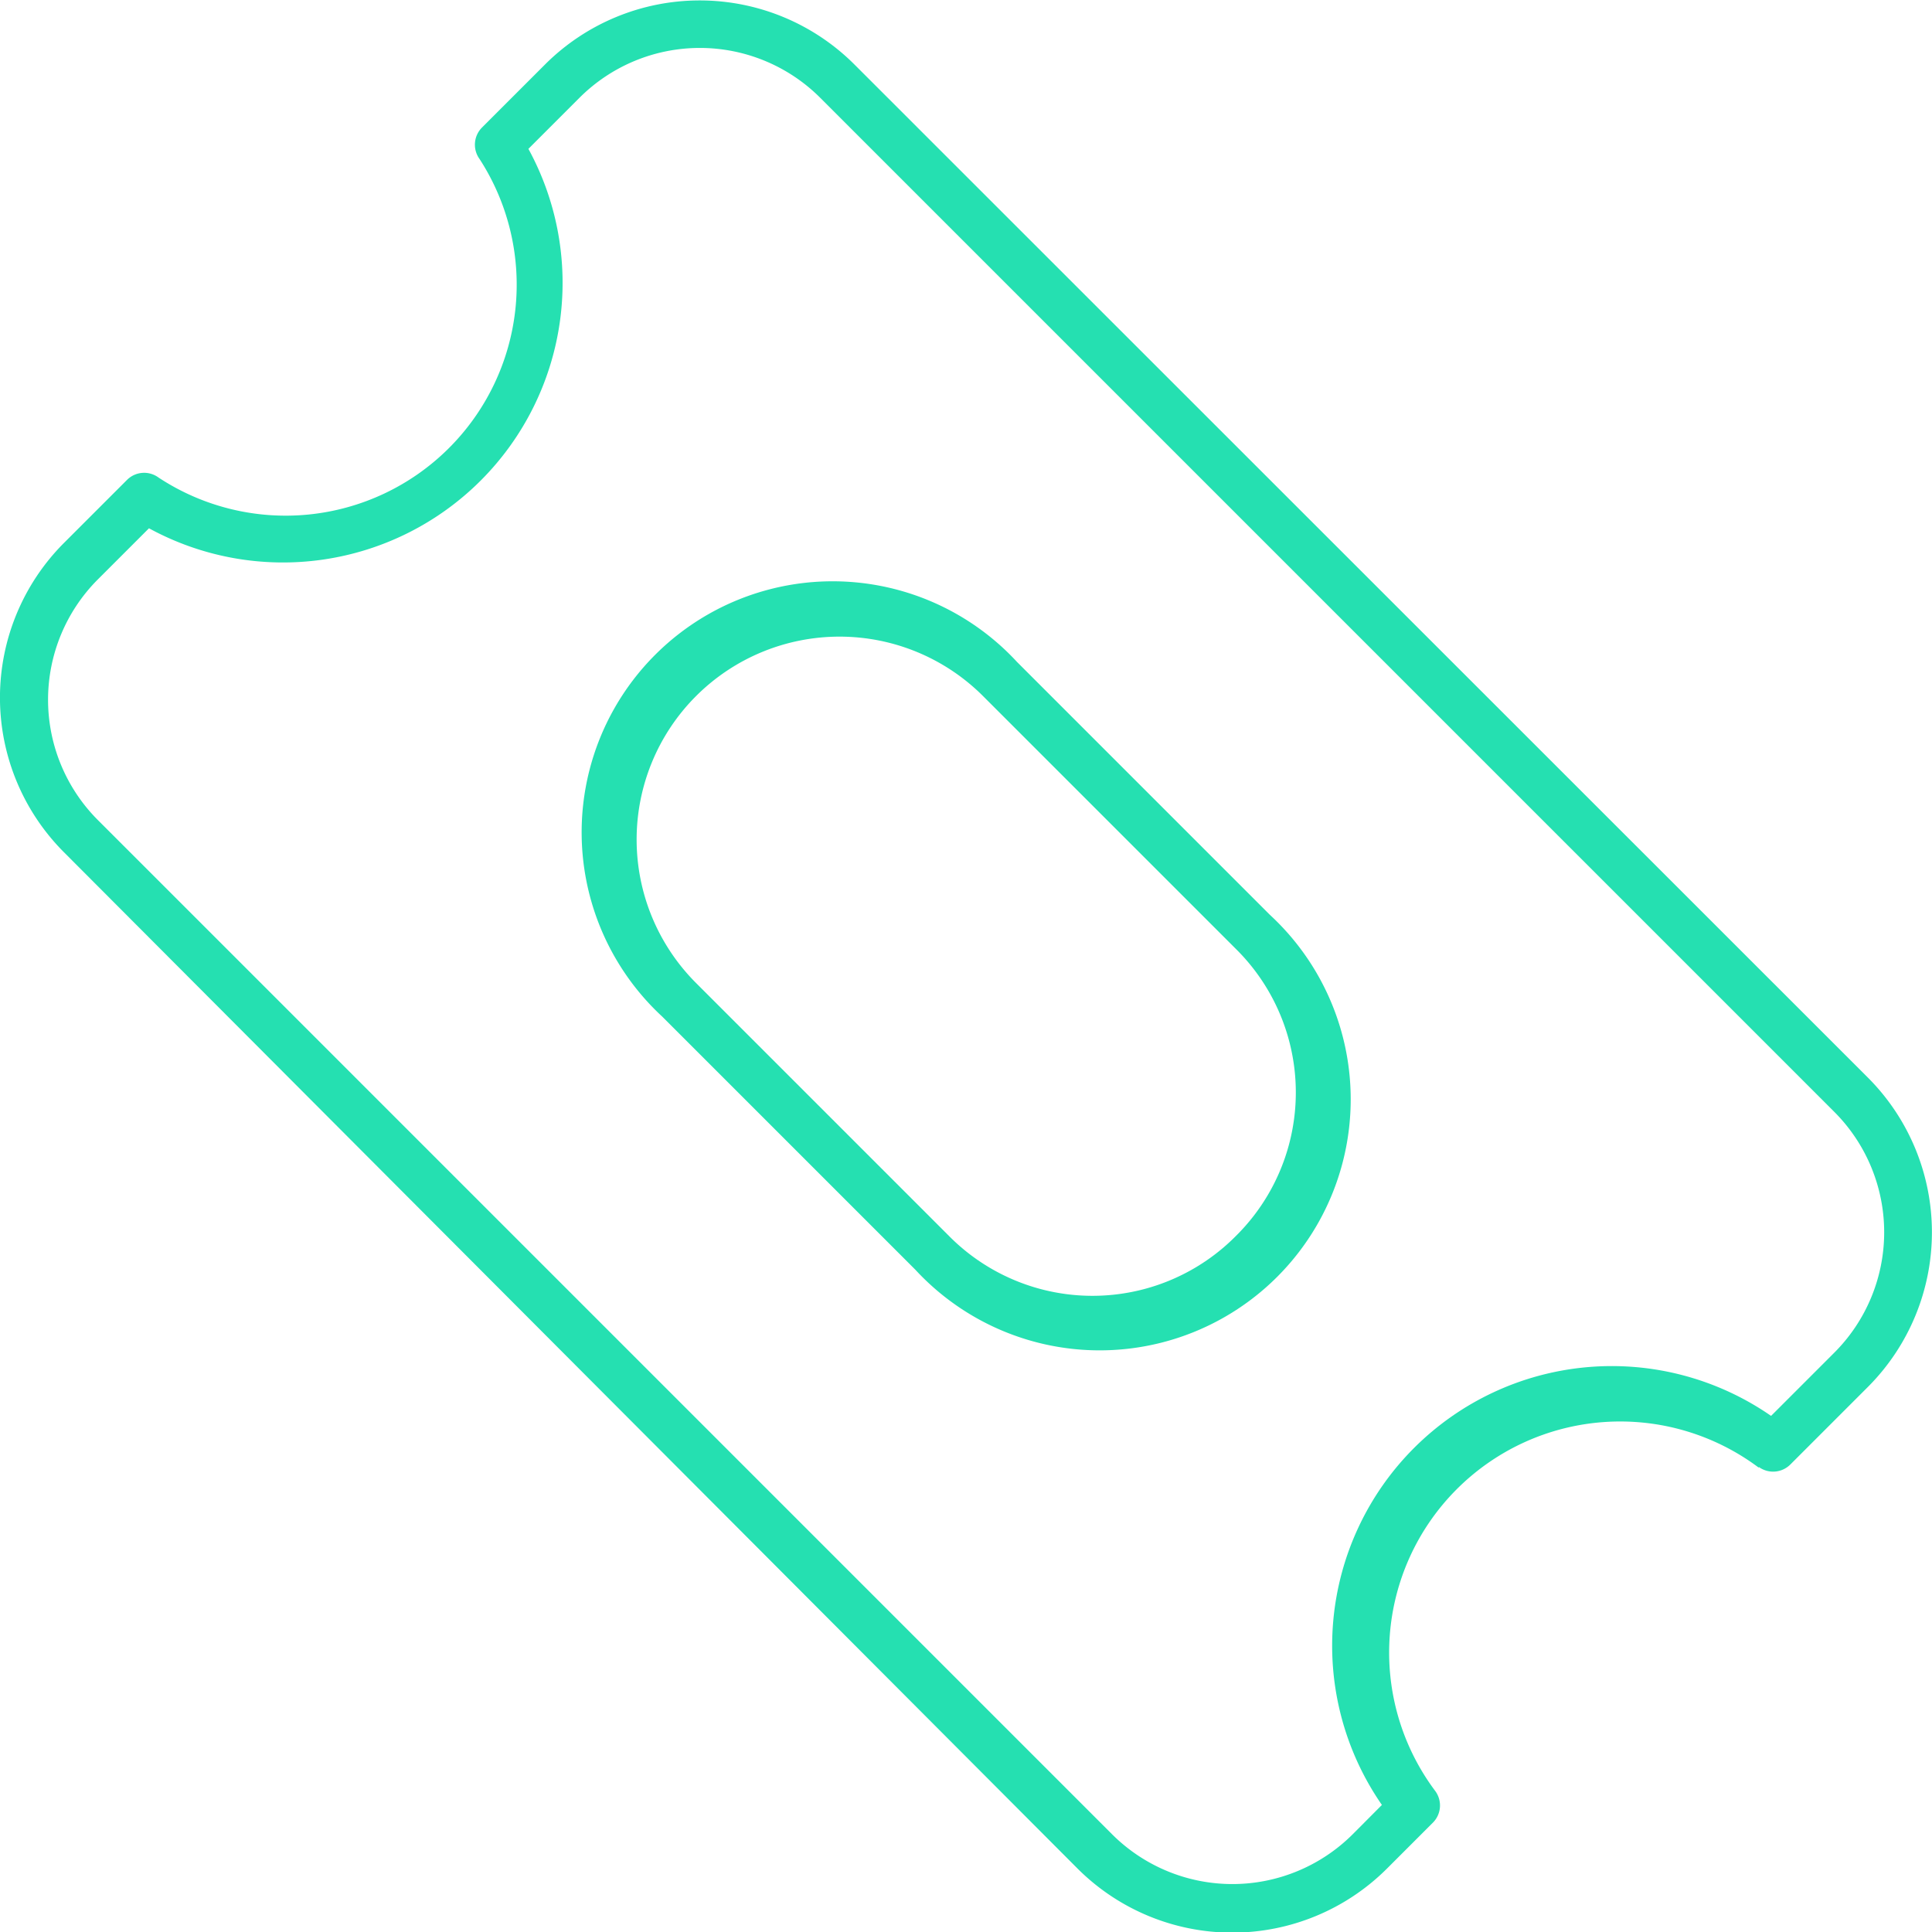 <svg xmlns="http://www.w3.org/2000/svg" width="16.34" height="16.34" viewBox="0 0 16.34 16.34">
  <g id="Group_357" data-name="Group 357" transform="translate(-127.559 -57.557)">
    <path id="Path_718" data-name="Path 718" d="M142.434,69.964a.206.206,0,0,0,.267-.021l.658-.658a1.851,1.851,0,0,0,0-2.612L134.783,58.1a1.851,1.851,0,0,0-2.612,0l-.535.535a.206.206,0,0,0-.021.267,1.954,1.954,0,0,1-2.715,2.694.205.205,0,0,0-.267.02l-.535.535h0a1.851,1.851,0,0,0,0,2.612l8.577,8.6a1.851,1.851,0,0,0,2.612,0l.391-.391a.206.206,0,0,0,.02-.267,1.954,1.954,0,0,1,2.736-2.735Zm-3.188,2.859L139,73.07a1.44,1.44,0,0,1-2.036,0l-8.577-8.577a1.44,1.44,0,0,1,0-2.036l.432-.432a2.365,2.365,0,0,0,3.209-3.209l.432-.432a1.44,1.44,0,0,1,2.036,0l8.577,8.577a1.44,1.44,0,0,1,0,2.036l-.535.535a2.365,2.365,0,0,0-3.291,3.291Z" fill="#25e0b1"/>
    <path id="Path_719" data-name="Path 719" d="M266.637,193.636a2.123,2.123,0,1,0-3,3l2.139,2.139a2.123,2.123,0,1,0,3-3Zm1.851,4.854a1.707,1.707,0,0,1-2.427,0l-2.139-2.139a1.716,1.716,0,1,1,2.427-2.427l2.139,2.139a1.707,1.707,0,0,1,0,2.427Z" transform="translate(-130.476 -130.48)" fill="#25e0b1"/>
  </g>
</svg>
